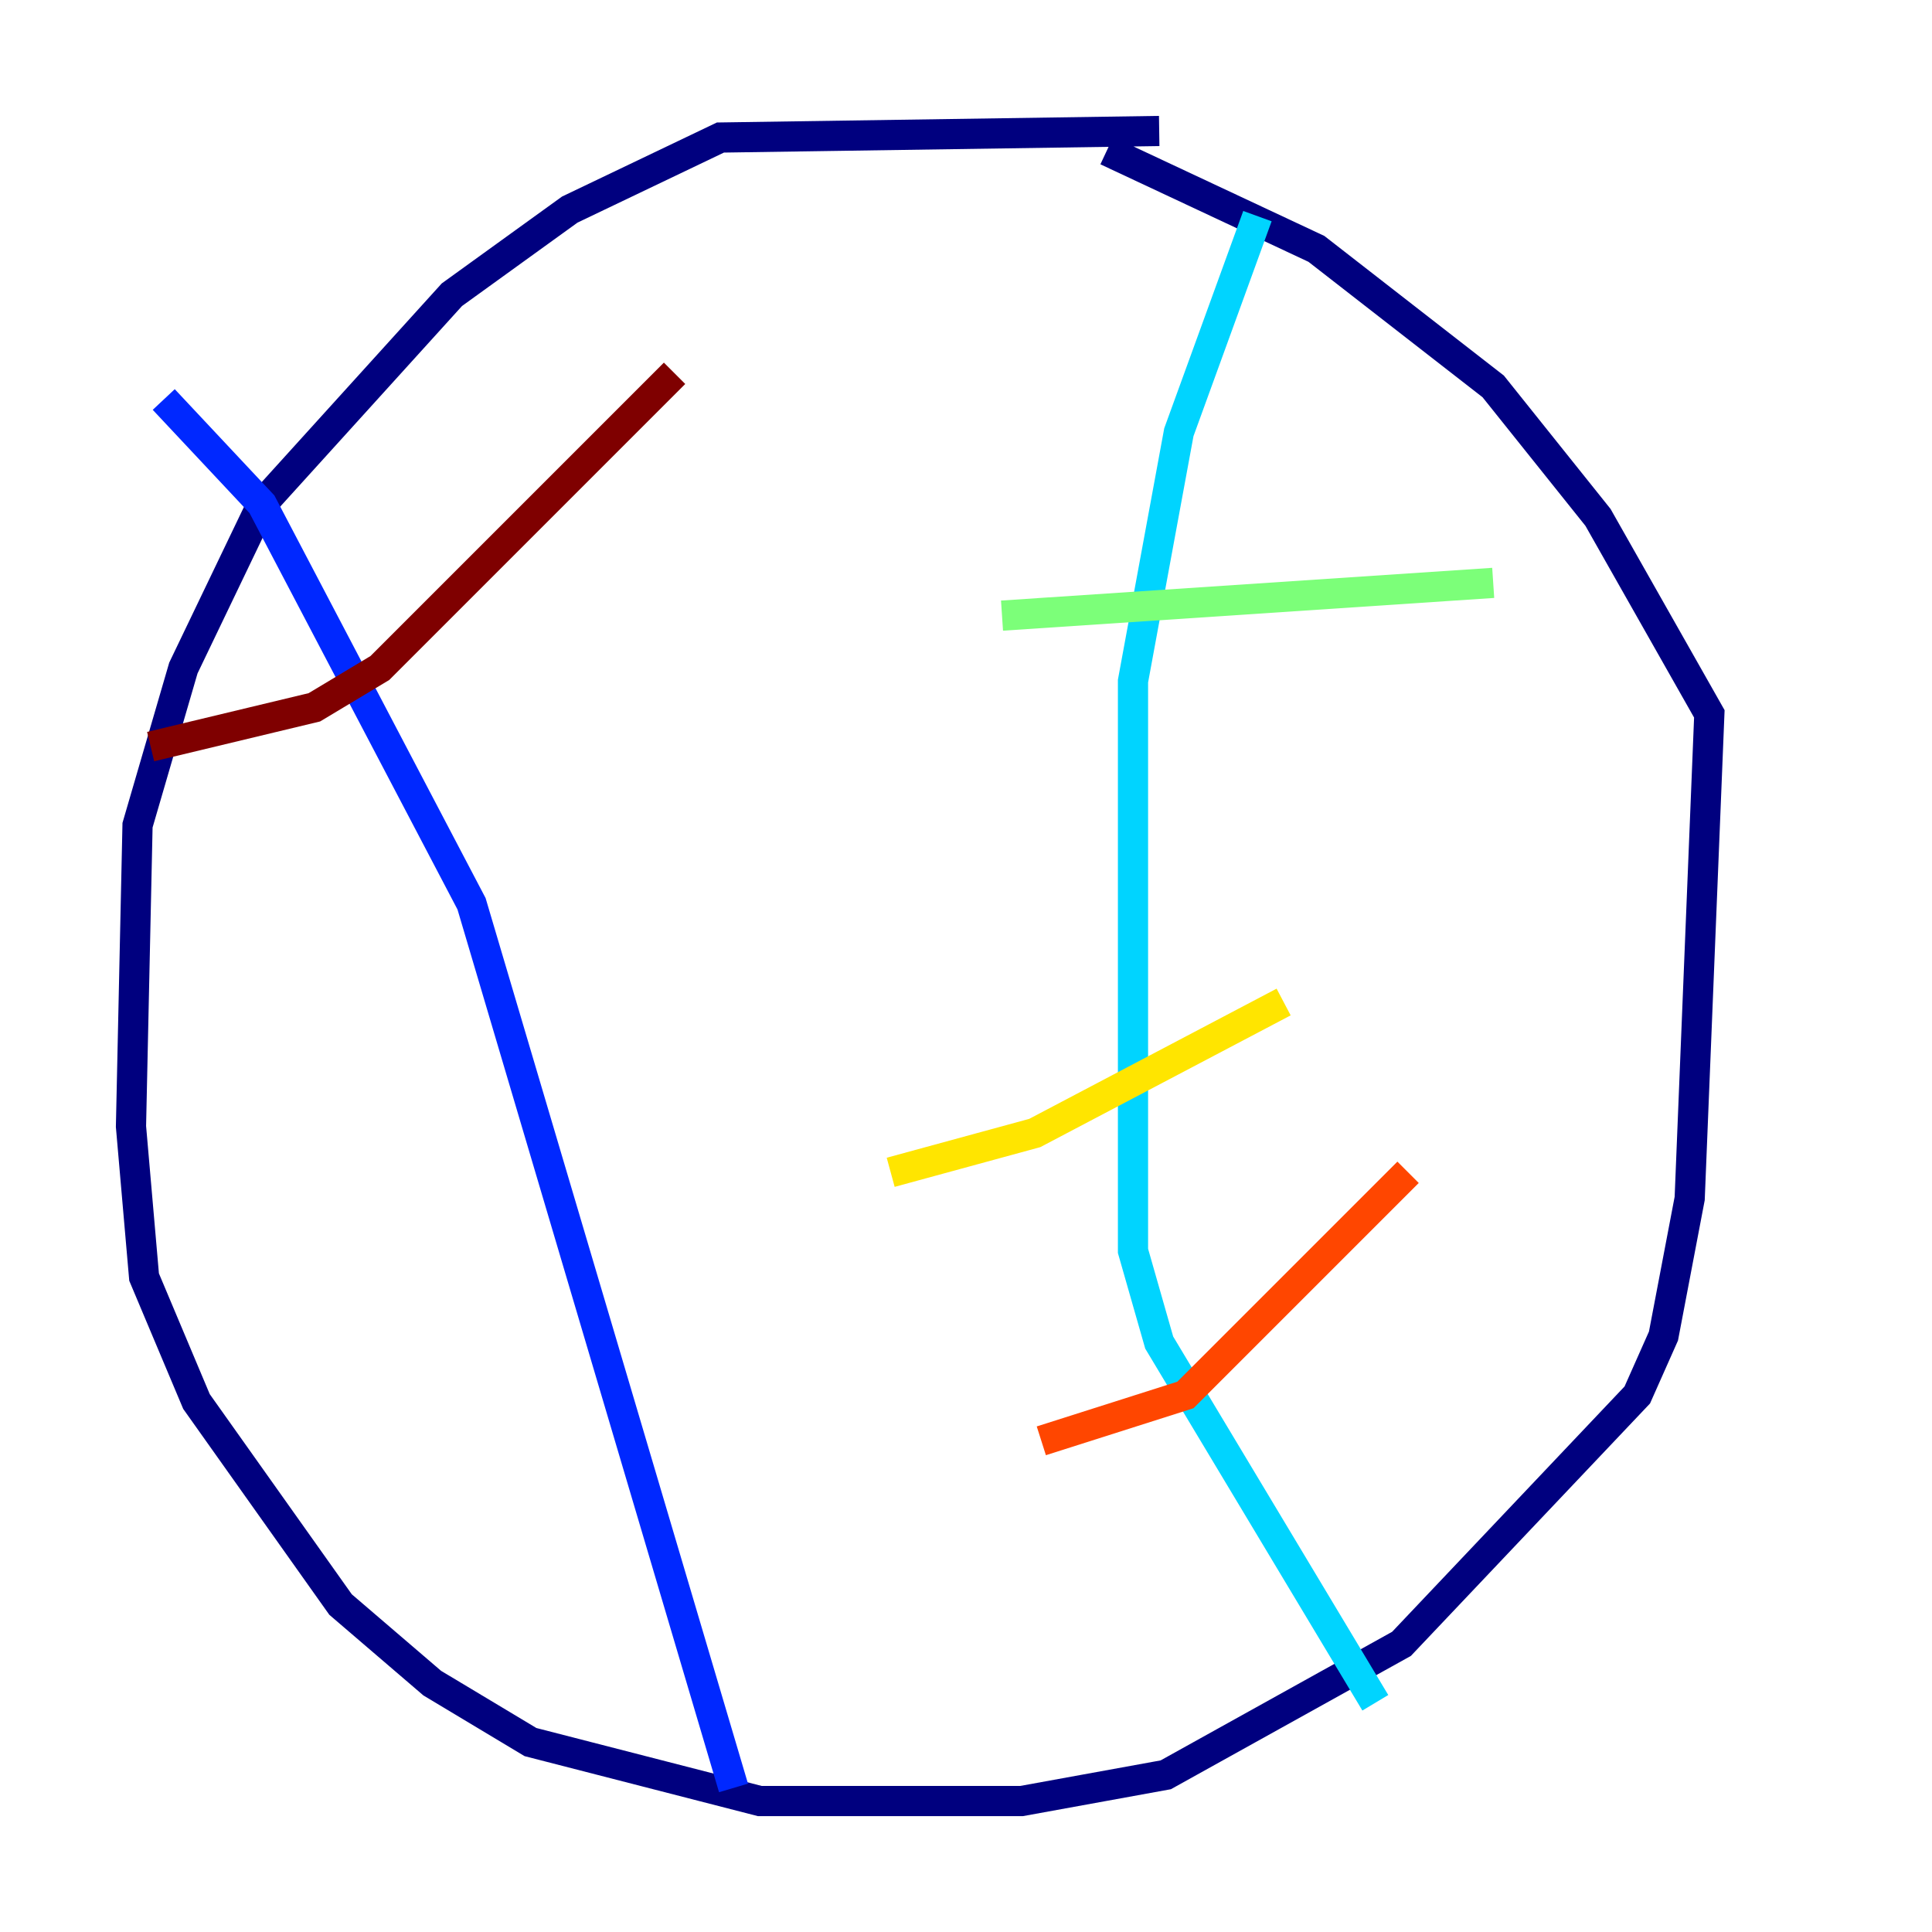 <?xml version="1.0" encoding="utf-8" ?>
<svg baseProfile="tiny" height="128" version="1.2" viewBox="0,0,128,128" width="128" xmlns="http://www.w3.org/2000/svg" xmlns:ev="http://www.w3.org/2001/xml-events" xmlns:xlink="http://www.w3.org/1999/xlink"><defs /><polyline fill="none" points="76.8,8.678 47.729,9.112 37.749,13.885 29.939,19.525 17.356,33.41 12.149,44.258 9.112,54.671 8.678,74.63 9.546,84.61 13.017,92.854 22.563,106.305 28.637,111.512 35.146,115.417 50.332,119.322 67.688,119.322 77.234,117.586 92.854,108.909 108.475,92.42 110.21,88.515 111.946,79.403 113.248,47.295 105.871,34.278 98.929,25.6 87.214,16.488 73.329,9.98" stroke="#00007f" stroke-width="2" /><polyline fill="none" points="10.848,26.468 17.356,33.41 31.241,59.878 48.597,118.454" stroke="#0028ff" stroke-width="2" /><polyline fill="none" points="83.308,14.319 78.102,28.637 75.064,45.125 75.064,82.875 76.8,88.949 91.119,112.814" stroke="#00d4ff" stroke-width="2" /><polyline fill="none" points="66.386,40.786 98.929,38.617" stroke="#7cff79" stroke-width="2" /><polyline fill="none" points="59.01,77.668 68.556,75.064 85.044,66.386" stroke="#ffe500" stroke-width="2" /><polyline fill="none" points="68.99,95.458 78.536,92.42 93.288,77.668" stroke="#ff4600" stroke-width="2" /><polyline fill="none" points="9.98,49.464 20.827,46.861 25.166,44.258 44.691,24.732" stroke="#7f0000" stroke-width="2" /></svg>